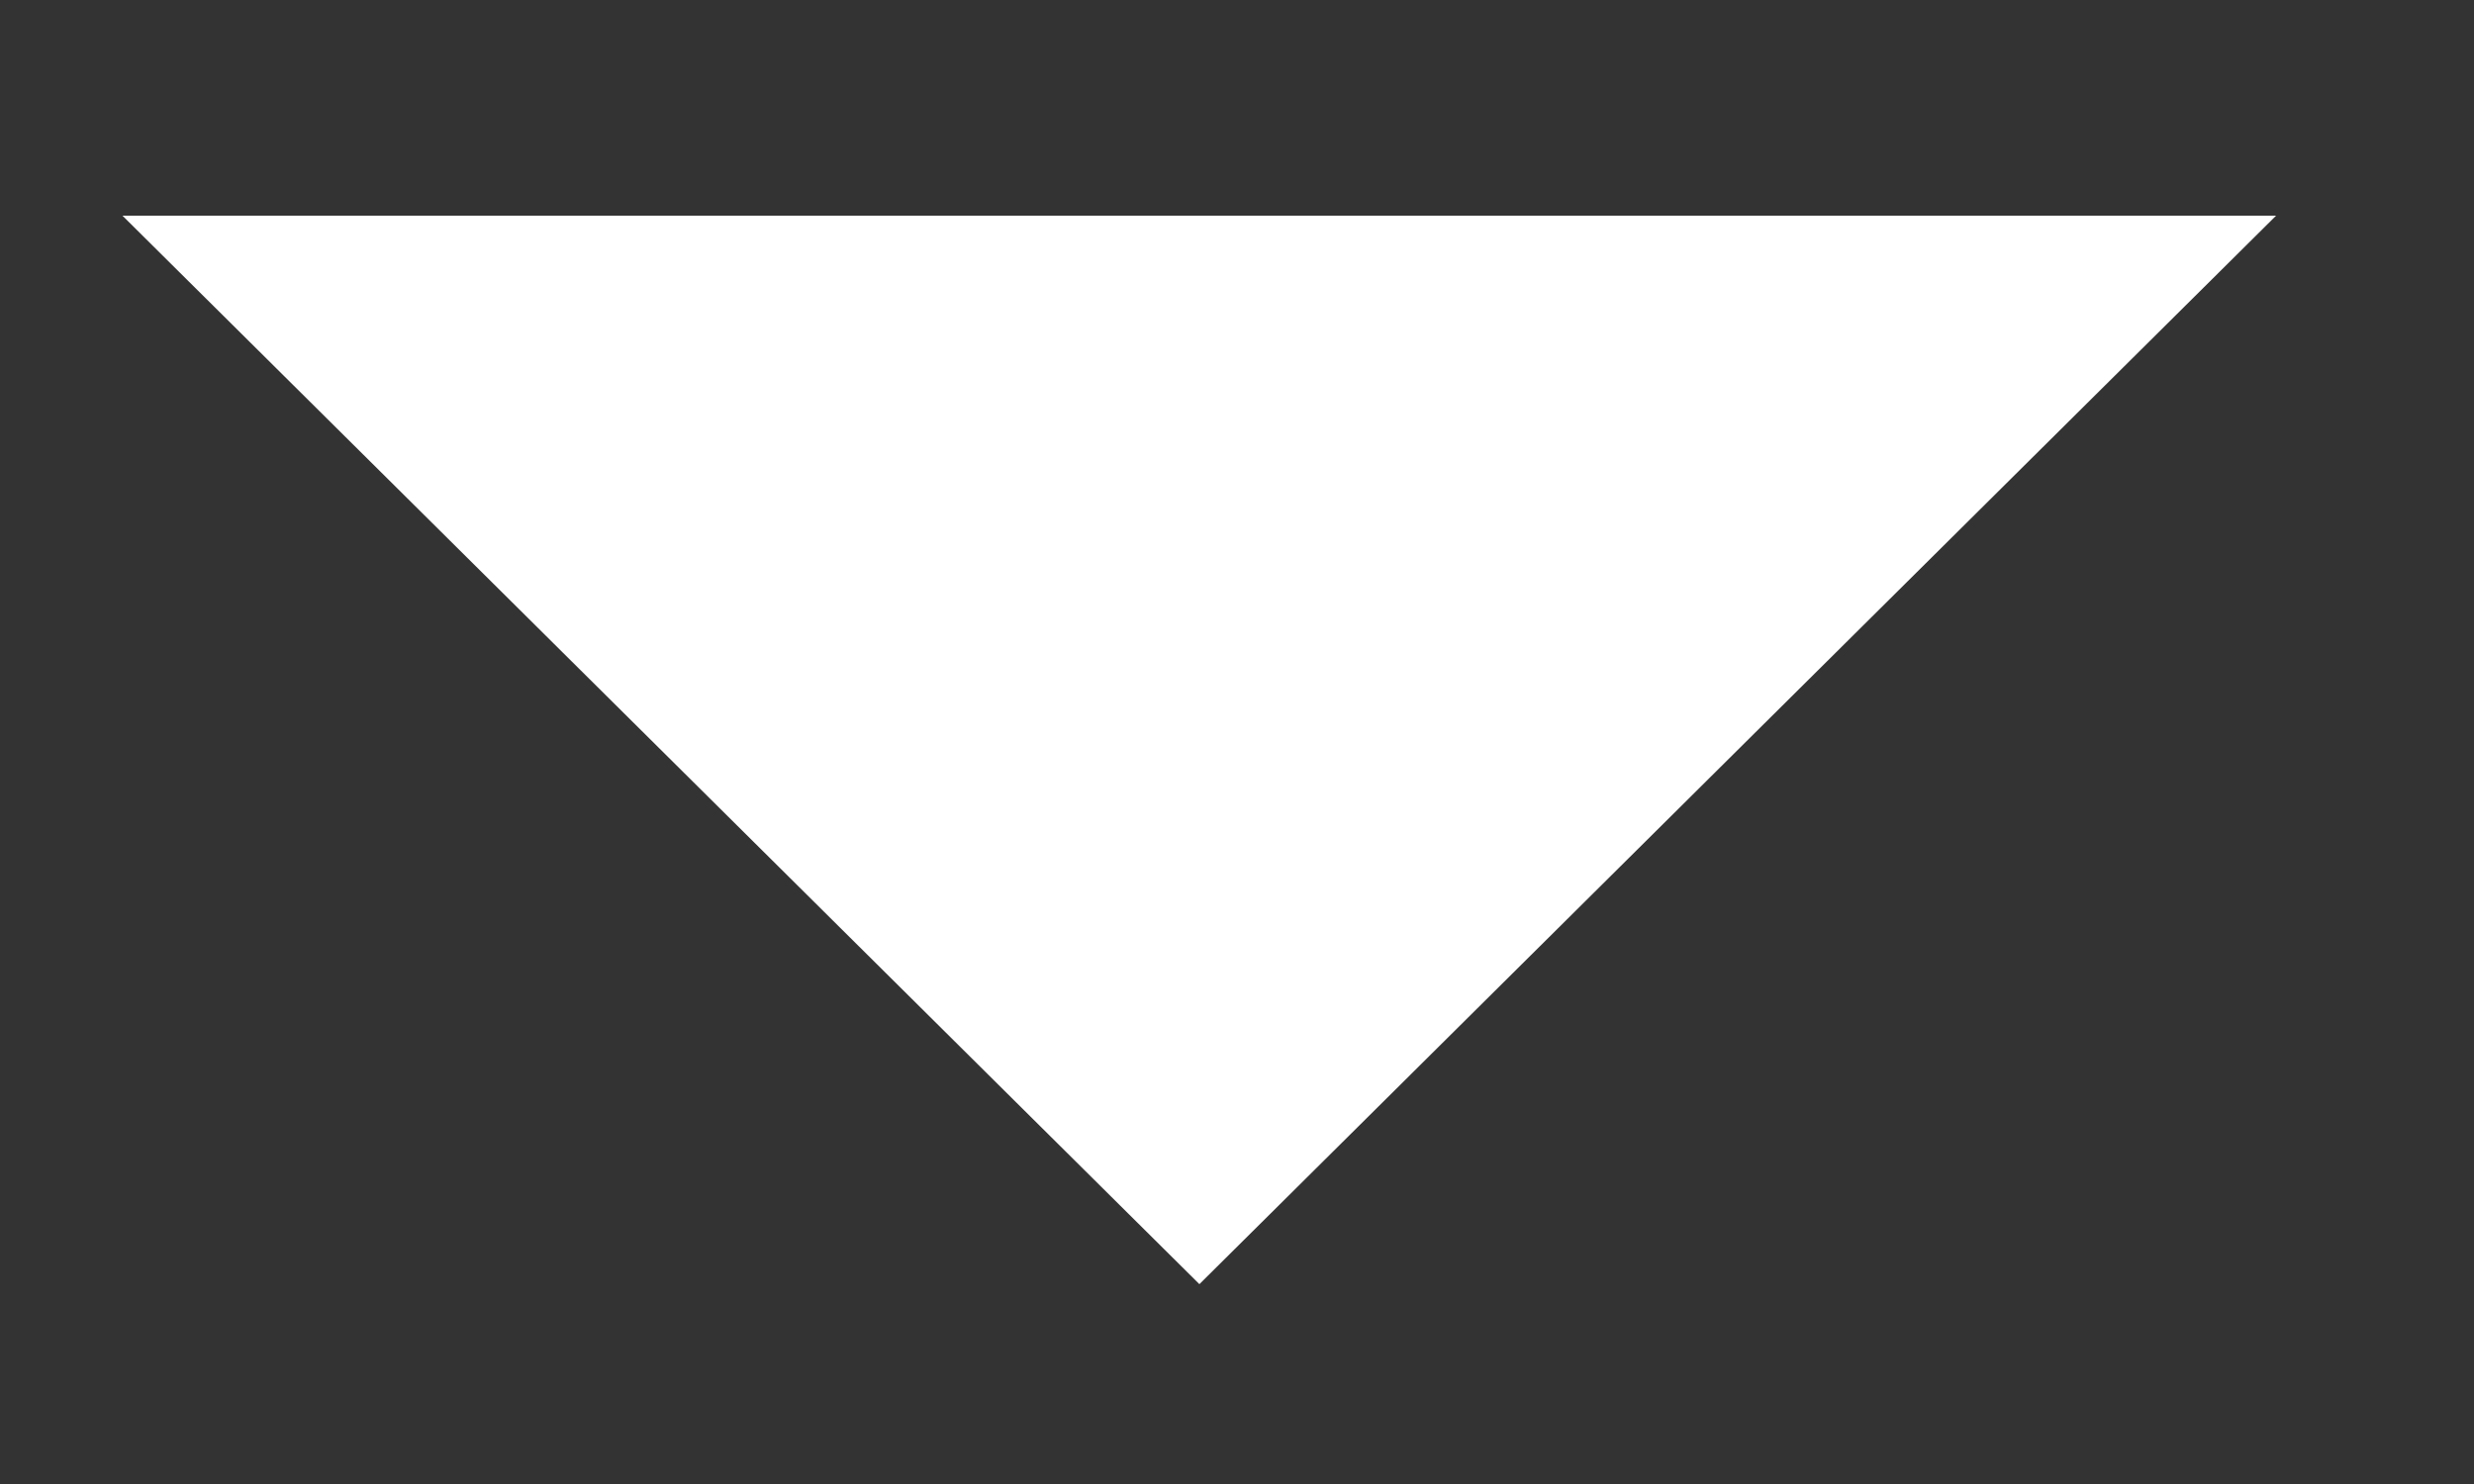 <svg width="10" height="6" viewBox="0 0 10 6" fill="none" xmlns="http://www.w3.org/2000/svg">
<rect x="0" y="0" width="10" height="6" fill="#333333" stroke="none"/>
<path d="M0.495 0.872L4.848 5.192L9.2 0.872H0.495Z" fill="white"/>
</svg>
